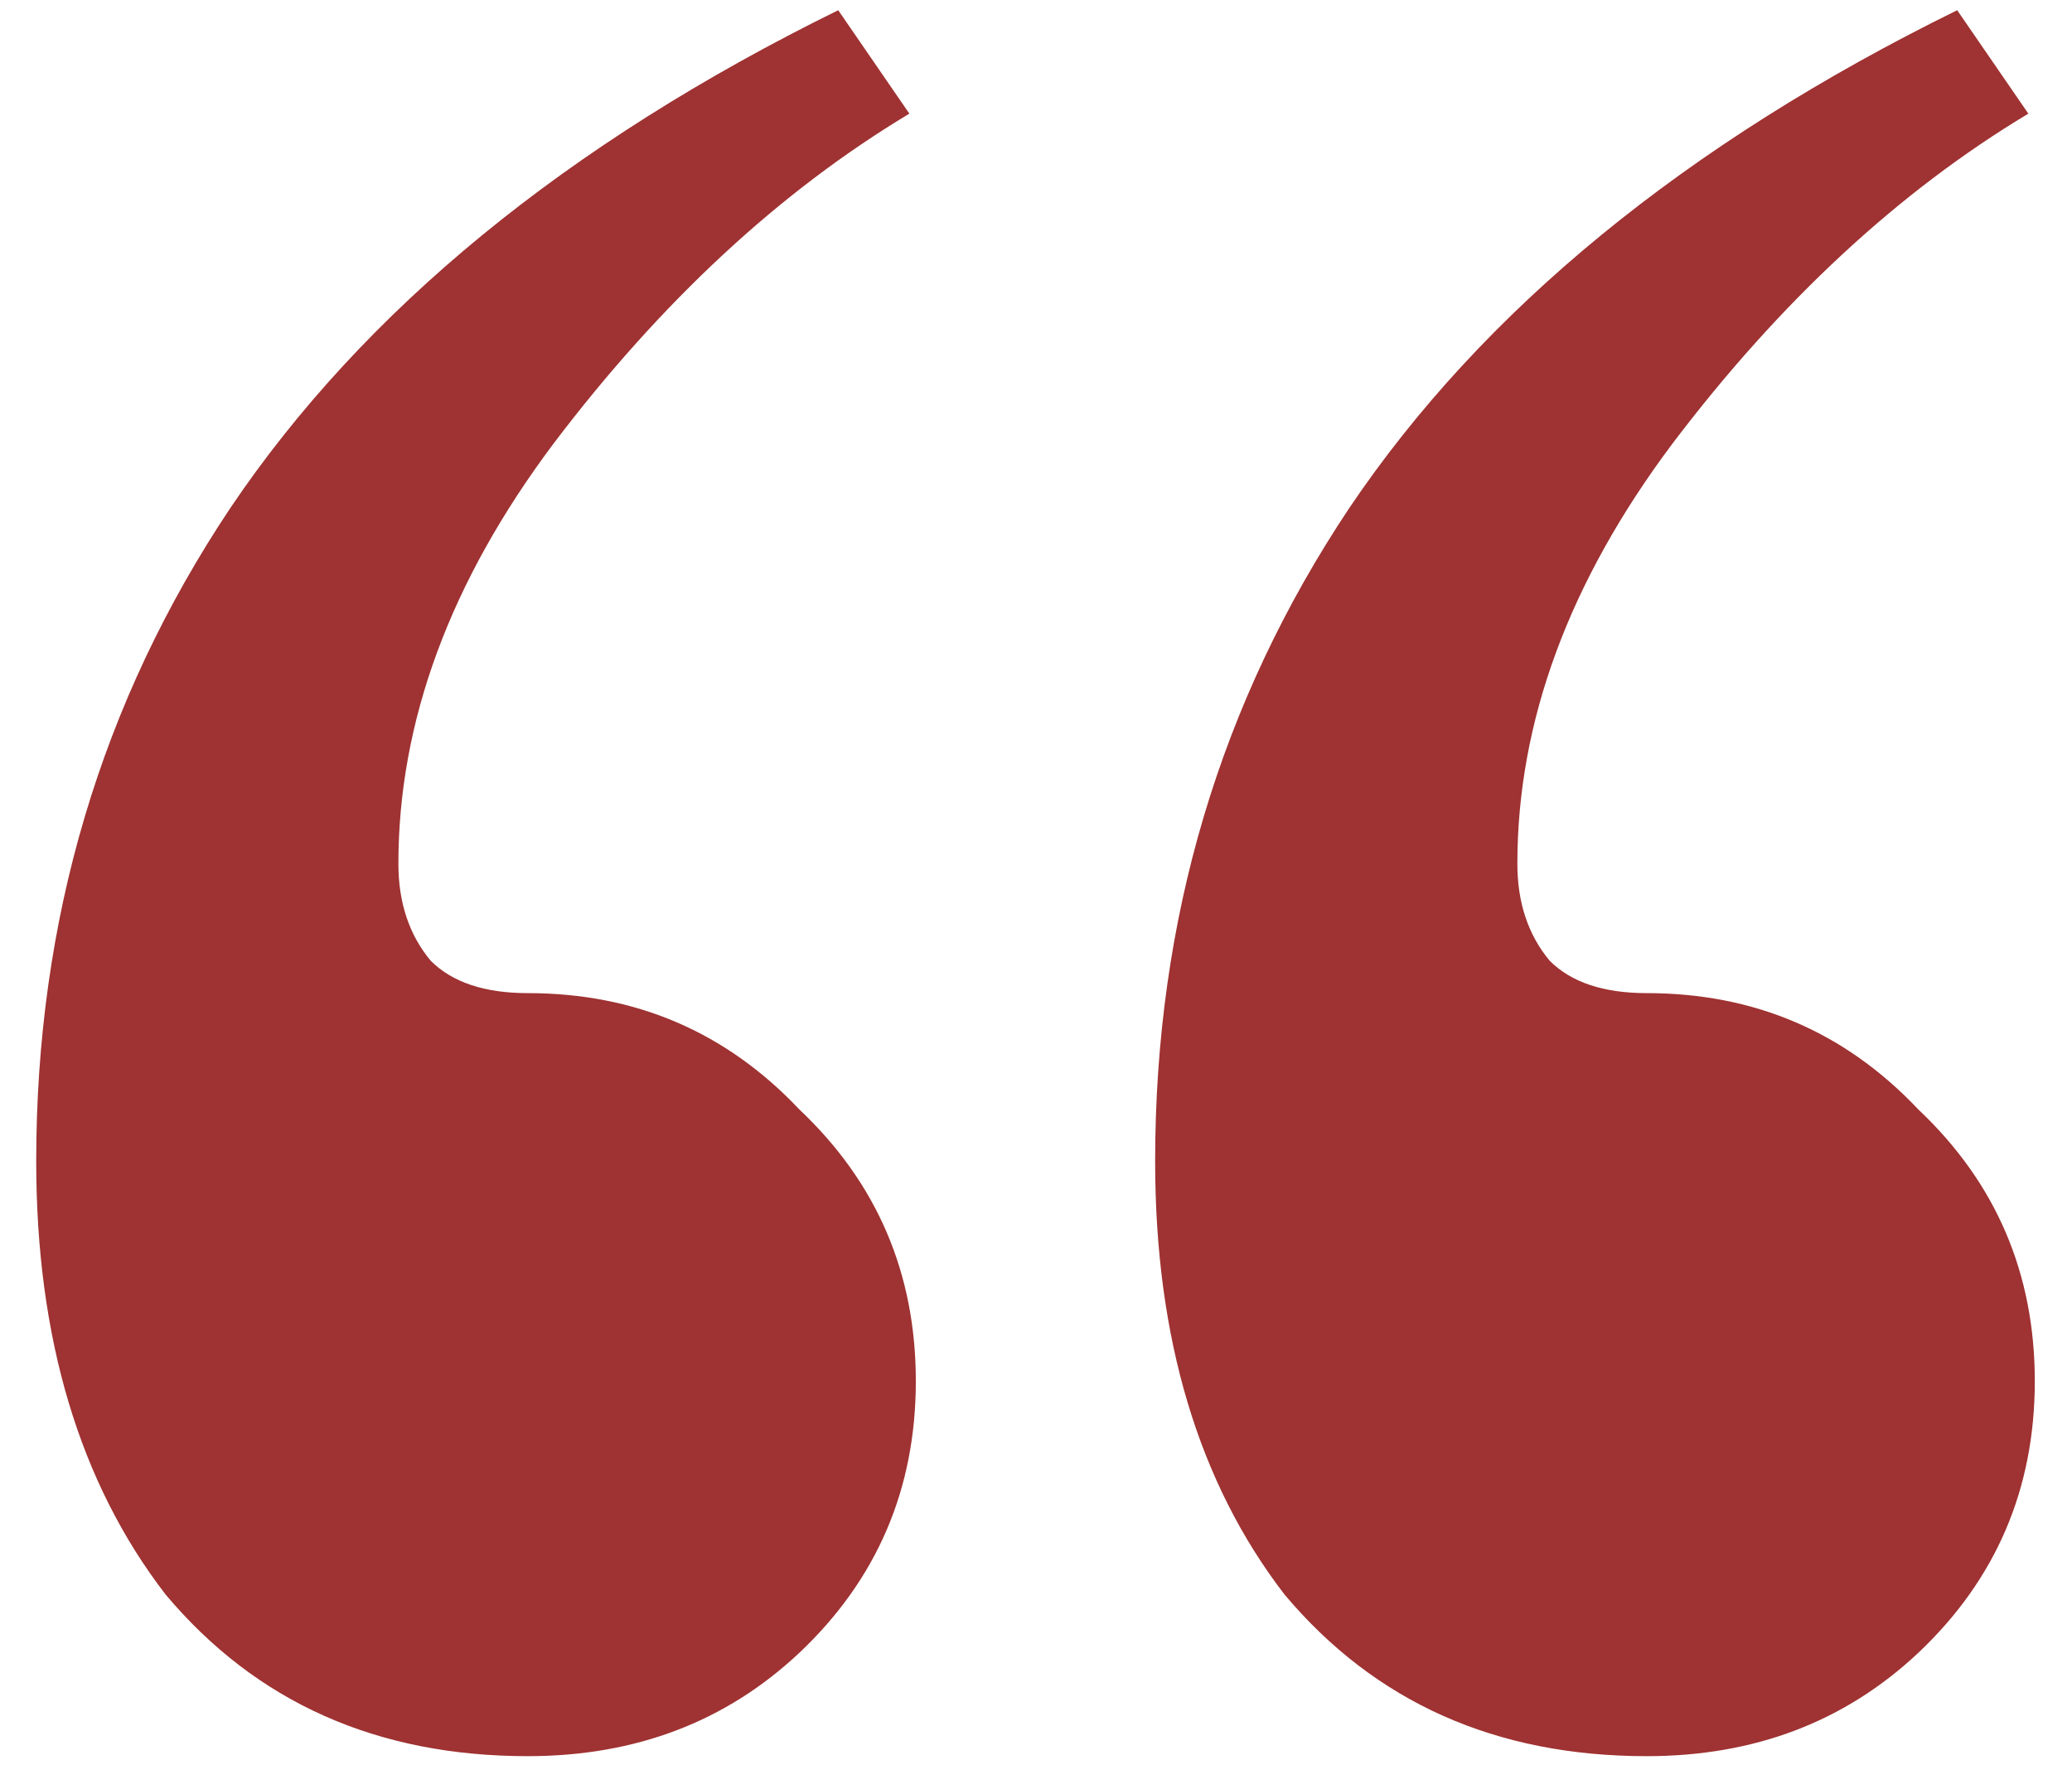 <svg width="44" height="38" viewBox="0 0 44 38" fill="none" xmlns="http://www.w3.org/2000/svg">
<path d="M11.207 37.301C8.002 37.301 5.439 36.157 3.516 33.867C1.684 31.487 0.769 28.419 0.769 24.665C0.769 19.537 2.142 14.913 4.889 10.793C7.728 6.581 12.031 3.055 17.8 0.217L19.311 2.414C16.564 4.063 14.046 6.397 11.757 9.419C9.559 12.349 8.46 15.325 8.46 18.347C8.46 19.171 8.689 19.858 9.147 20.407C9.605 20.865 10.292 21.094 11.207 21.094C13.496 21.094 15.419 21.918 16.976 23.566C18.624 25.123 19.448 27.046 19.448 29.335C19.448 31.624 18.624 33.547 16.976 35.104C15.419 36.569 13.496 37.301 11.207 37.301ZM34.969 37.301C31.764 37.301 29.2 36.157 27.277 33.867C25.446 31.487 24.53 28.419 24.53 24.665C24.53 19.537 25.904 14.913 28.651 10.793C31.489 6.581 35.793 3.055 41.562 0.217L43.073 2.414C40.326 4.063 37.807 6.397 35.518 9.419C33.321 12.349 32.222 15.325 32.222 18.347C32.222 19.171 32.451 19.858 32.909 20.407C33.367 20.865 34.053 21.094 34.969 21.094C37.258 21.094 39.181 21.918 40.738 23.566C42.386 25.123 43.21 27.046 43.21 29.335C43.21 31.624 42.386 33.547 40.738 35.104C39.181 36.569 37.258 37.301 34.969 37.301Z" fill="#9F3232"/>
</svg>
